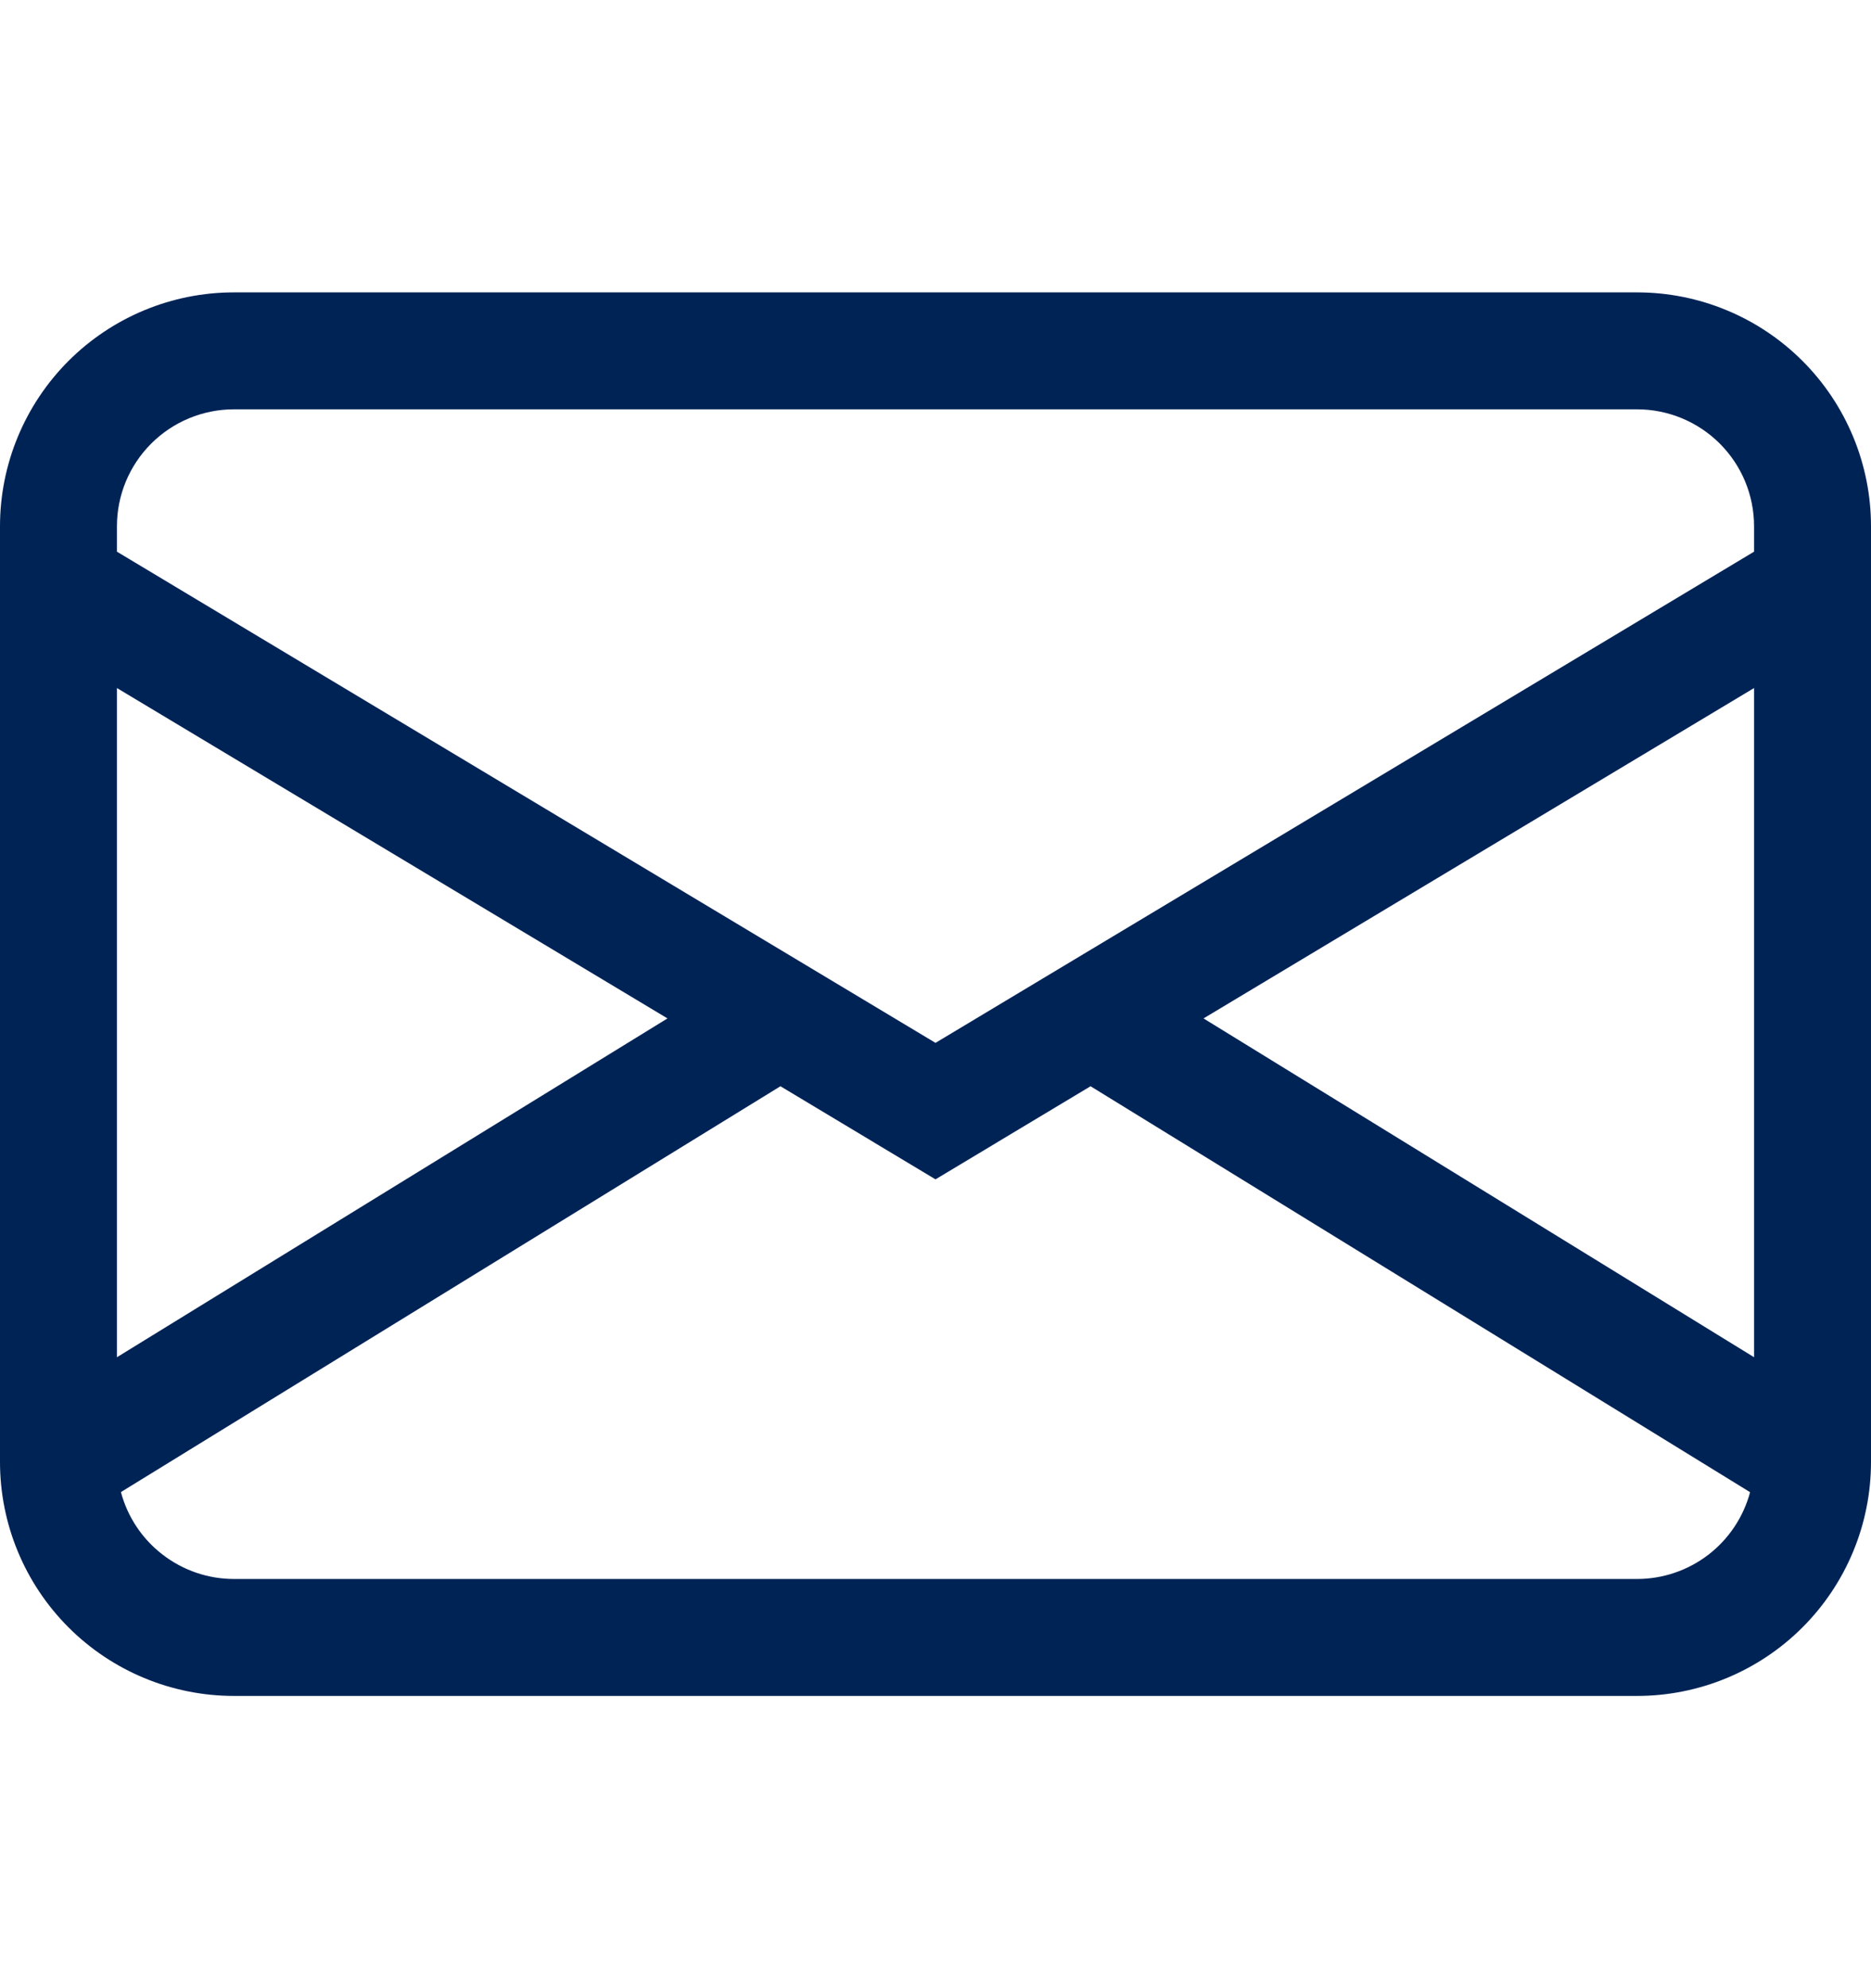 <svg width="16" height="17" viewBox="0 0 16 17" fill="none" xmlns="http://www.w3.org/2000/svg">
<path d="M0 4.5C0 3.97 0.211 3.461 0.586 3.086C0.961 2.711 1.47 2.5 2 2.5H14C14.53 2.5 15.039 2.711 15.414 3.086C15.789 3.461 16 3.97 16 4.5V12.501C16 13.031 15.789 13.54 15.414 13.915C15.039 14.29 14.53 14.501 14 14.501H2C1.47 14.501 0.961 14.29 0.586 13.915C0.211 13.54 0 13.031 0 12.501V4.5ZM2 3.5C1.735 3.5 1.48 3.606 1.293 3.793C1.105 3.981 1 4.235 1 4.5V4.717L8 8.917L15 4.717V4.5C15 4.235 14.895 3.981 14.707 3.793C14.52 3.606 14.265 3.5 14 3.5H2ZM15 5.883L10.292 8.708L15 11.605V5.883ZM14.966 12.759L9.326 9.288L8 10.084L6.674 9.288L1.034 12.758C1.091 12.971 1.216 13.159 1.391 13.293C1.566 13.428 1.78 13.501 2 13.501H14C14.22 13.501 14.434 13.428 14.609 13.294C14.783 13.16 14.909 12.972 14.966 12.759ZM1 11.605L5.708 8.708L1 5.883V11.605Z" fill="#002356"/>
</svg>
